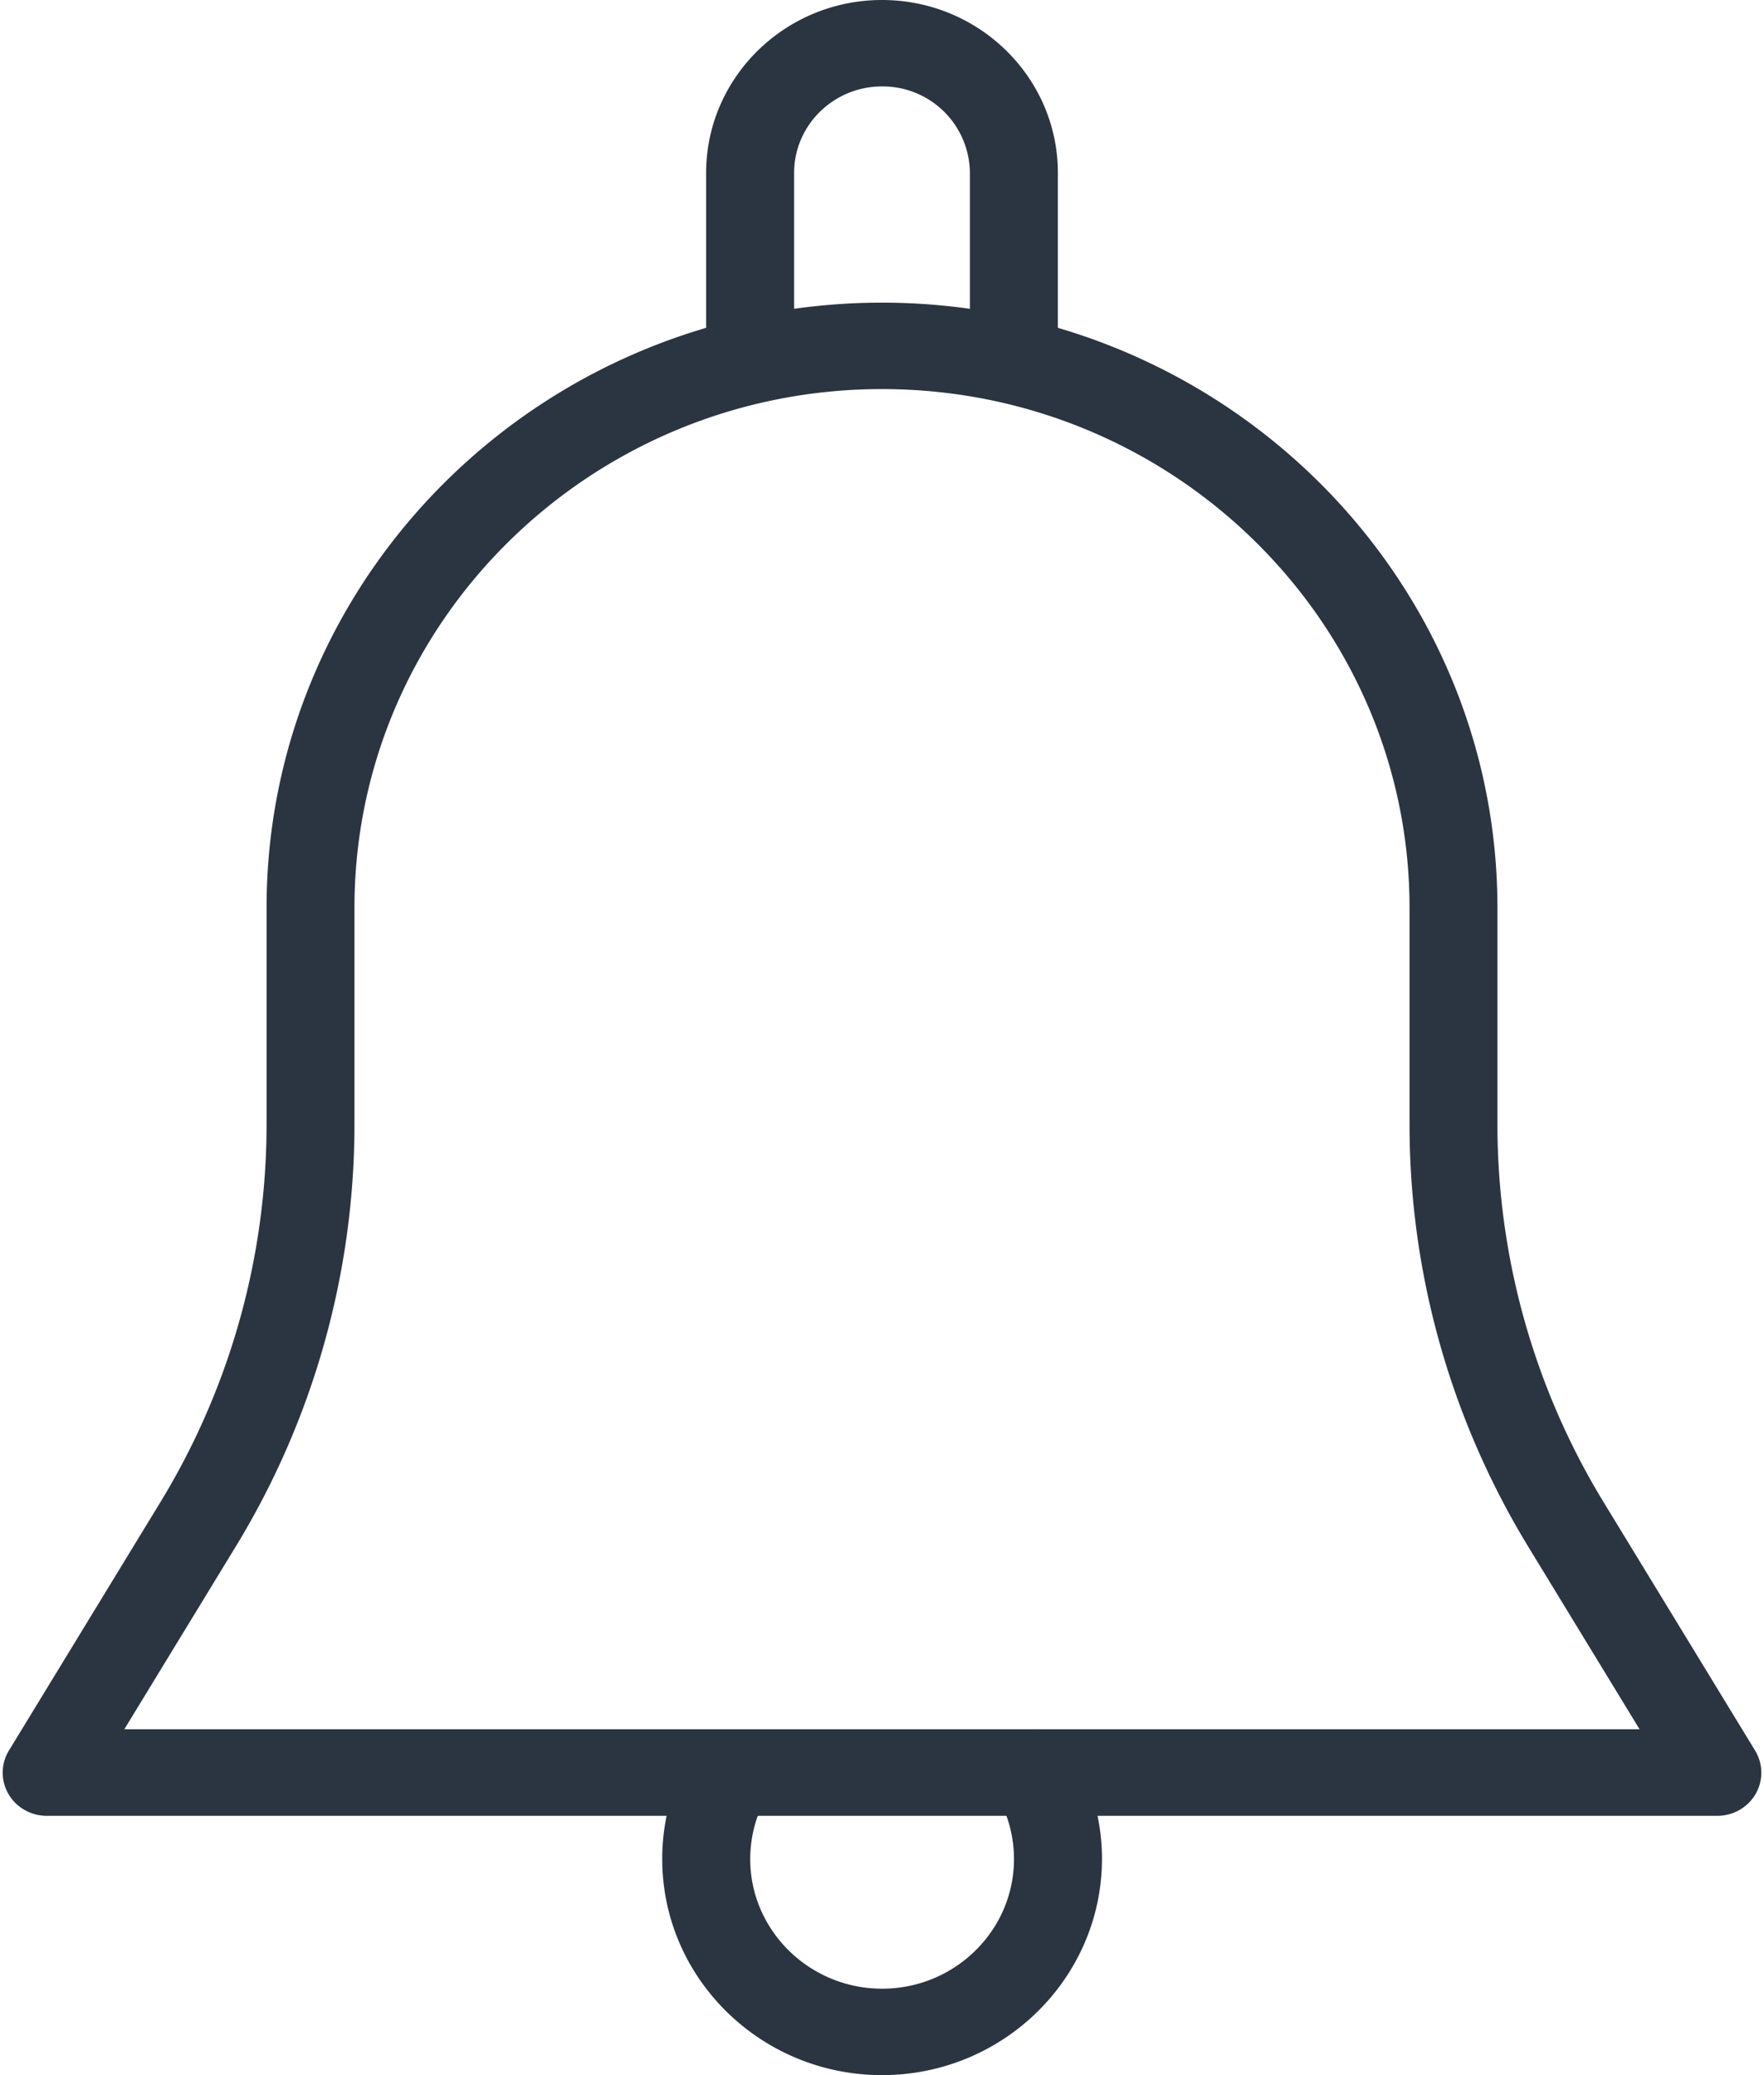<svg xmlns="http://www.w3.org/2000/svg" width="17" height="20" viewBox="0 0 17 20">
    <g fill="#2B3541" fill-rule="evenodd">
        <path fill-rule="nonzero" d="M16.913 16.87l-1.455-2.386a7 7 0 0 1-1.027-3.645V8.75c0-3.216-2.661-5.833-5.931-5.833S2.569 5.534 2.569 8.75v2.09a7 7 0 0 1-1.027 3.644L.087 16.87a.41.41 0 0 0-.006.42c.075.13.217.211.37.211H16.55c.152 0 .294-.08.37-.212a.41.41 0 0 0-.007-.419zm-15.715-.203l1.07-1.755a7.817 7.817 0 0 0 1.148-4.073V8.75c0-2.758 2.28-5 5.084-5s5.084 2.242 5.084 5v2.09c0 1.434.397 2.842 1.147 4.072l1.07 1.755H1.199z"/>
        <path d="M8.5 0c-.935 0-1.695.748-1.695 1.667v1.666c0 .23.19.417.424.417a.42.42 0 0 0 .424-.417V1.667c0-.46.38-.834.847-.834a.84.84 0 0 1 .847.834v1.666c0 .23.19.417.424.417a.42.42 0 0 0 .424-.417V1.667C10.195.747 9.435 0 8.5 0zM10.334 16.872a.43.43 0 0 0-.58-.149.413.413 0 0 0-.152.571c.11.184.17.405.17.623 0 .689-.57 1.25-1.271 1.25-.7 0-1.271-.561-1.271-1.25 0-.218.06-.439.17-.623a.414.414 0 0 0-.152-.57.43.43 0 0 0-.58.148 2.043 2.043 0 0 0-.286 1.045c0 1.149.95 2.083 2.118 2.083 1.169 0 2.118-.934 2.12-2.083 0-.369-.1-.73-.286-1.045z"/>
    </g>
</svg>
